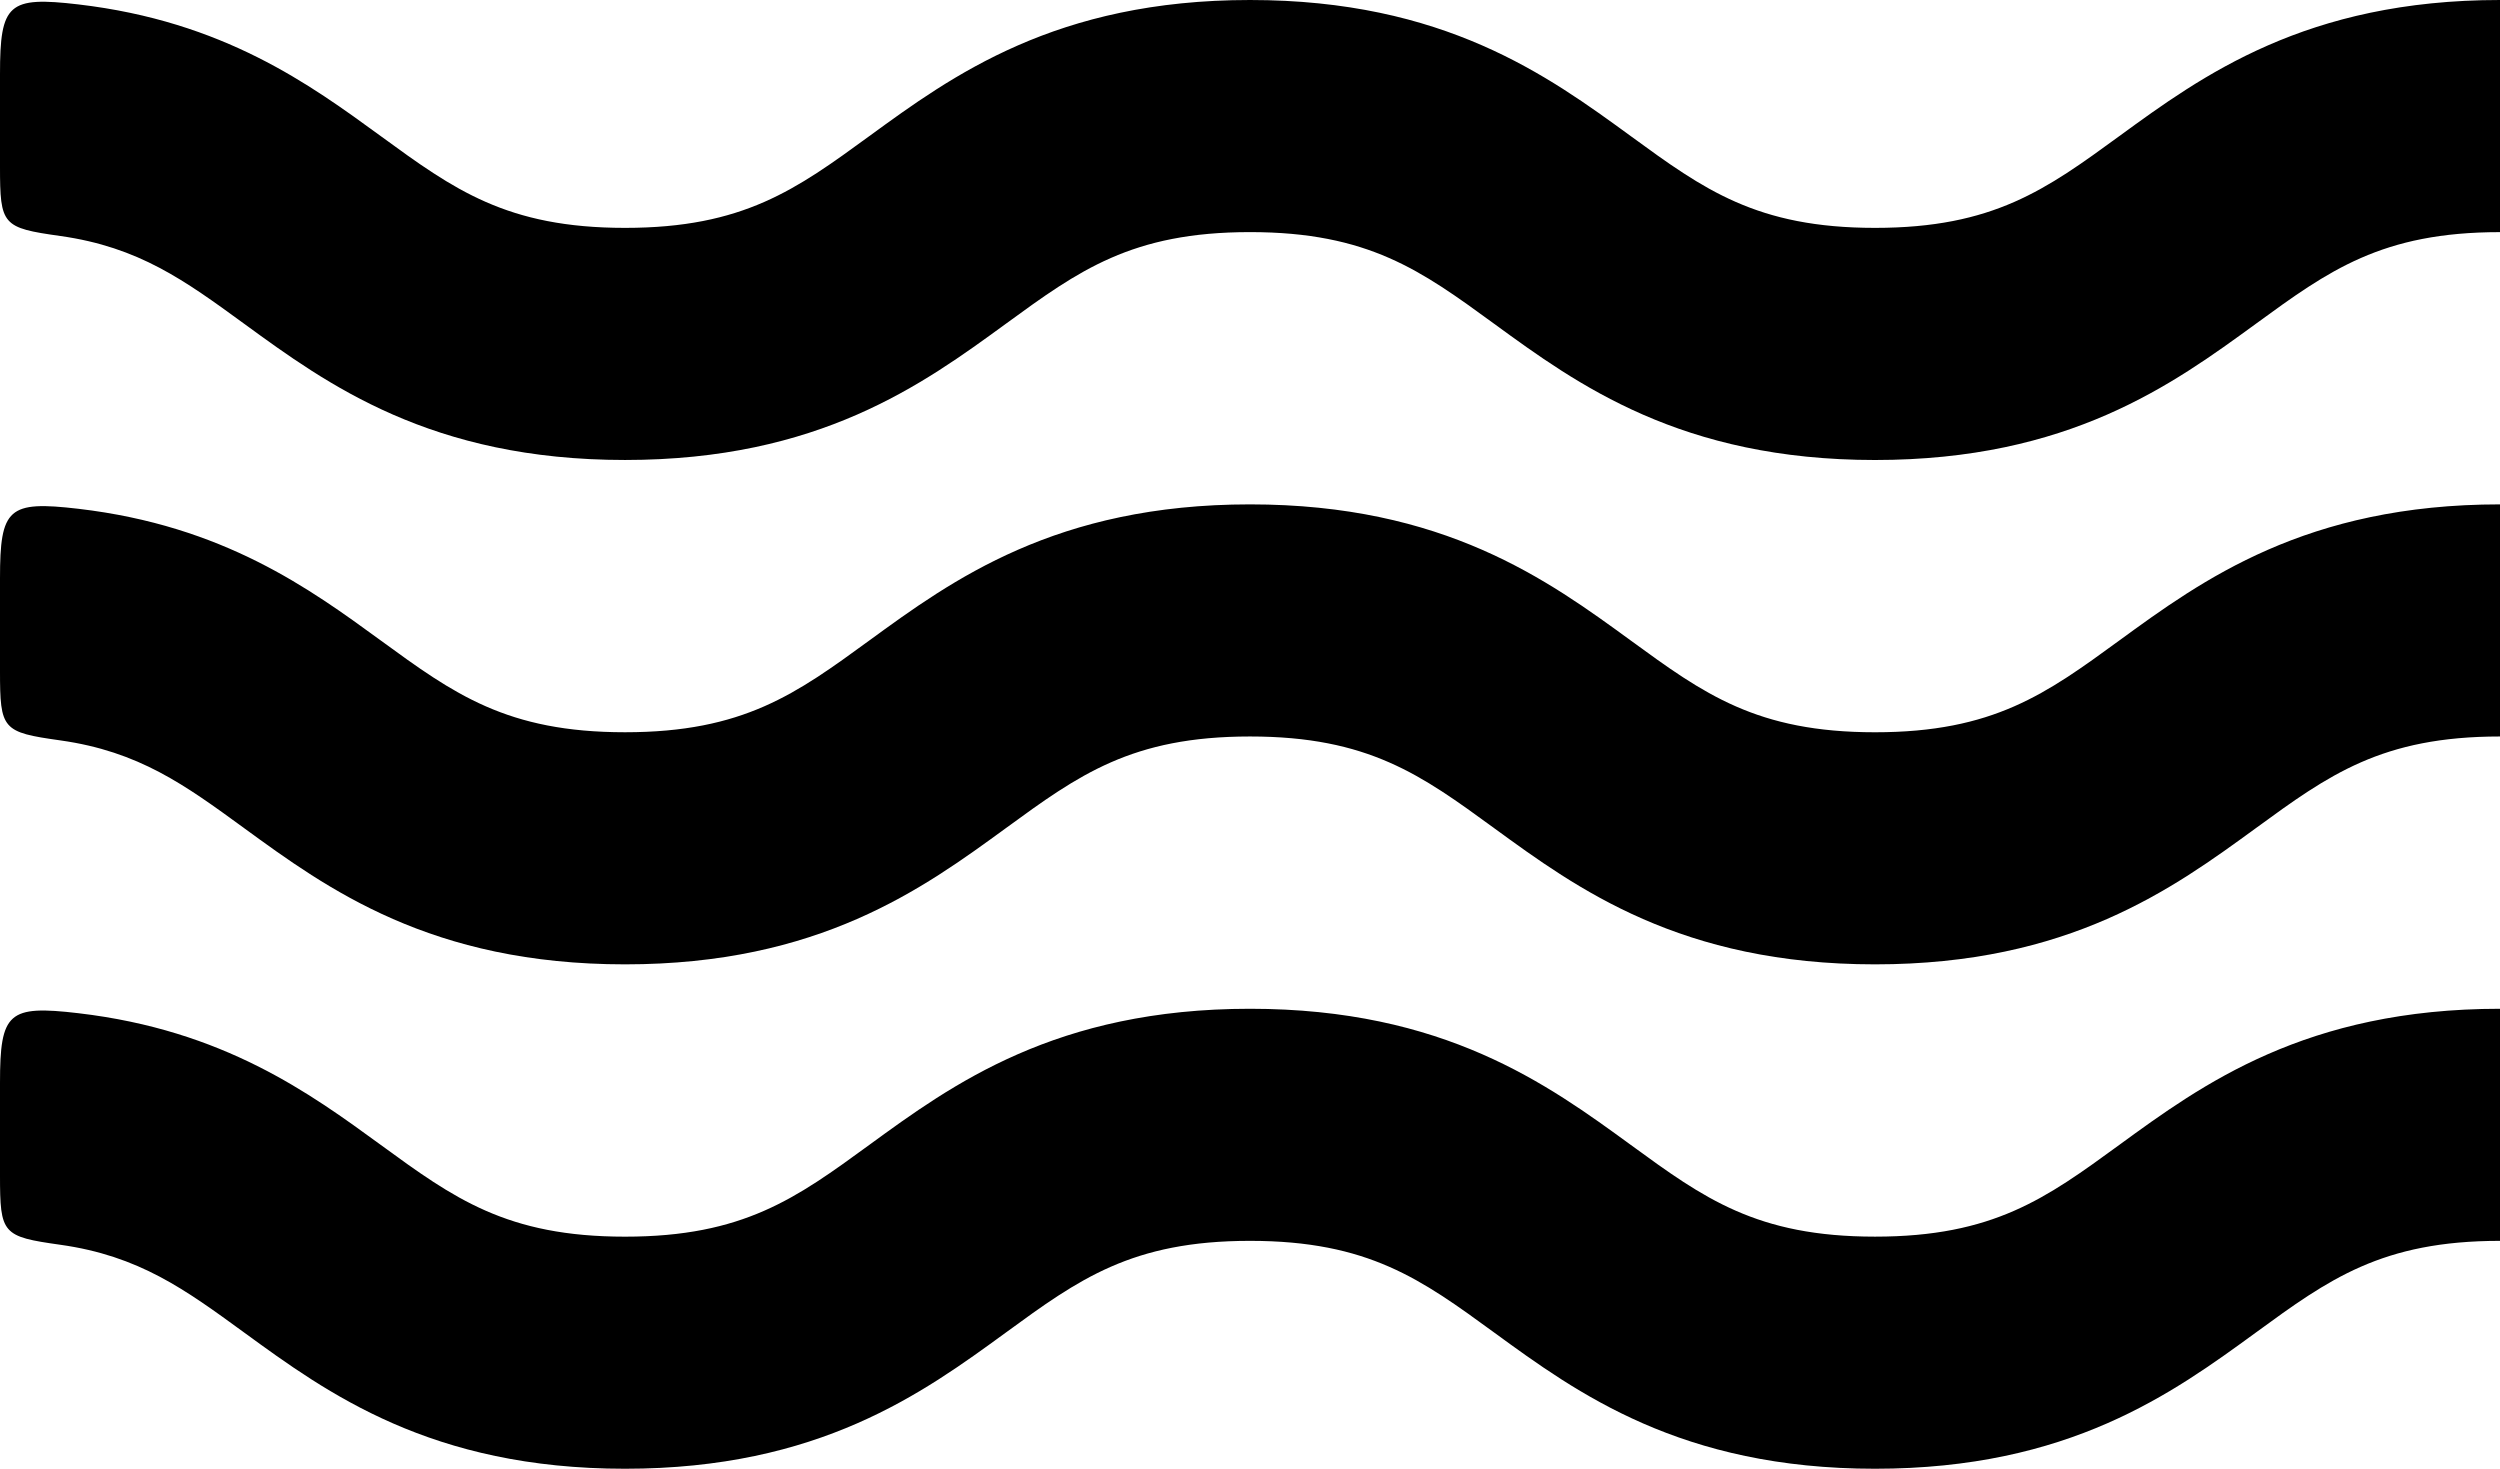 <svg xmlns="http://www.w3.org/2000/svg" viewBox="0 0 120 70.5"><path d="M90.001,59.359c-5.685,0-8.216-1.845-11.719-4.4C74.288,52.047,69.316,48.421,60,48.421S45.714,52.047,41.719,54.96c-3.502,2.554-6.033,4.4-11.717,4.4s-8.216-1.845-11.719-4.4c-3.42-2.494-7.556-5.51-14.52-6.326C.4,48.239,0,48.591,0,51.977V56.42c0,2.815.111,2.937,2.898,3.329,3.773.531,5.976,2.137,8.821,4.212C15.714,66.874,20.686,70.5,30.002,70.5s14.287-3.626,18.281-6.539c3.502-2.554,6.033-4.4,11.717-4.4s8.216,1.845,11.719,4.4C75.714,66.874,80.686,70.5,90.001,70.5s14.287-3.626,18.282-6.539c3.502-2.554,6.033-4.4,11.717-4.4V48.421c-9.315,0-14.287,3.626-18.281,6.539C98.216,57.514,95.686,59.359,90.001,59.359Z"/><path d="M90.001,35.149c-5.685,0-8.216-1.845-11.719-4.4C74.288,27.836,69.316,24.21,60,24.21S45.714,27.836,41.719,30.749c-3.502,2.554-6.033,4.399-11.717,4.399s-8.216-1.845-11.719-4.4c-3.42-2.494-7.556-5.51-14.52-6.326C.4,24.029,0,24.381,0,27.766V32.21c0,2.815.111,2.937,2.898,3.329,3.773.531,5.976,2.137,8.821,4.212,3.995,2.913,8.967,6.538,18.283,6.538s14.287-3.626,18.281-6.539c3.502-2.554,6.033-4.399,11.717-4.399s8.216,1.845,11.719,4.4c3.995,2.913,8.967,6.538,18.282,6.538s14.287-3.626,18.282-6.539c3.502-2.554,6.033-4.399,11.717-4.399V24.21c-9.315,0-14.287,3.626-18.281,6.539C98.216,33.303,95.686,35.149,90.001,35.149Z"/><path d="M101.719,6.539c-3.502,2.554-6.033,4.399-11.717,4.399s-8.216-1.845-11.719-4.4C74.288,3.625,69.316,0,60,0S45.714,3.626,41.719,6.539c-3.502,2.554-6.033,4.399-11.717,4.399s-8.216-1.845-11.719-4.4c-3.42-2.494-7.556-5.51-14.52-6.326C.4-.182,0,.17,0,3.556V7.999c0,2.815.111,2.937,2.898,3.329,3.773.531,5.976,2.138,8.821,4.212,3.995,2.913,8.967,6.539,18.283,6.539S44.288,18.453,48.283,15.54C51.785,12.986,54.316,11.141,60,11.141s8.216,1.845,11.719,4.4c3.995,2.913,8.967,6.539,18.282,6.539s14.287-3.626,18.282-6.539c3.502-2.554,6.033-4.399,11.717-4.399V0C110.685,0,105.713,3.626,101.719,6.539Z"/></svg>